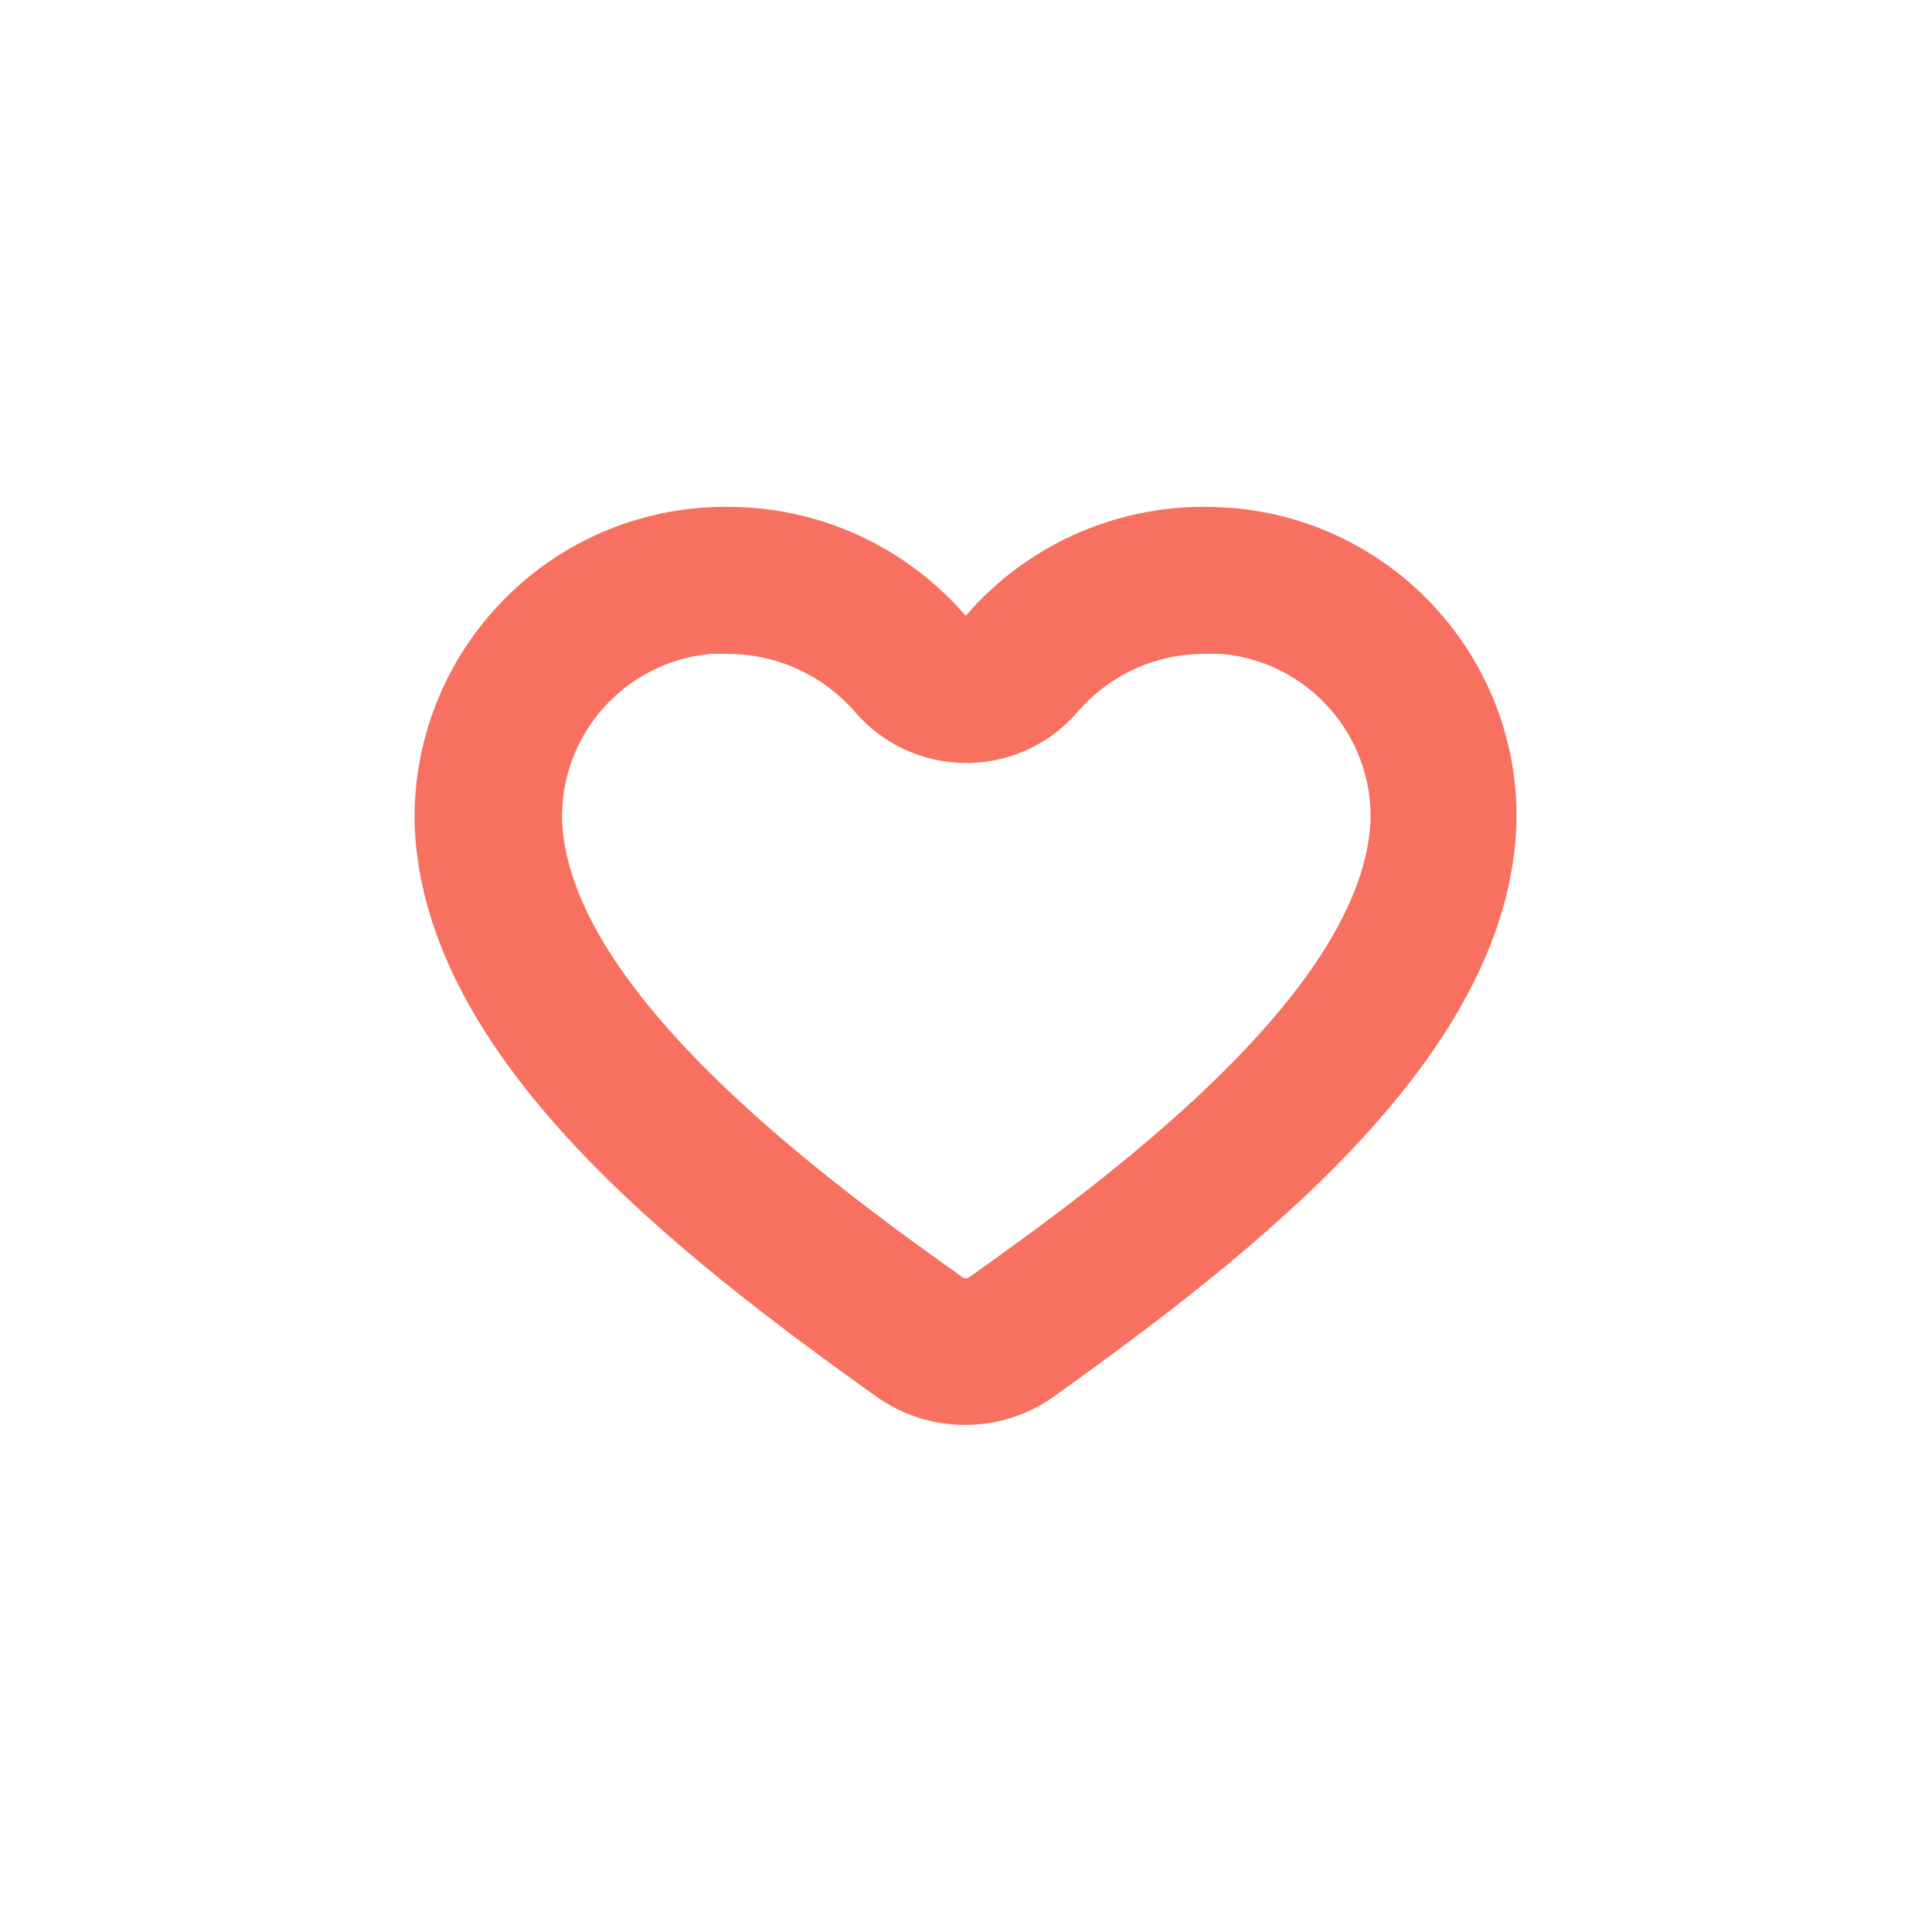 <?xml version="1.0" encoding="utf-8"?>
<!-- Generator: Adobe Illustrator 25.3.1, SVG Export Plug-In . SVG Version: 6.00 Build 0)  -->
<svg version="1.1" id="Layer_1" xmlns="http://www.w3.org/2000/svg" xmlns:xlink="http://www.w3.org/1999/xlink" x="0px" y="0px"
	 viewBox="0 0 64 64" style="enable-background:new 0 0 64 64;" xml:space="preserve">
<style type="text/css">
	.st0{fill:#F87060;}
</style>
<path class="st0" d="M40.87,16.83c-0.32-0.02-0.65-0.04-0.97-0.04c-3.04-0.01-5.93,1.31-7.91,3.61c-1.98-2.3-4.87-3.62-7.91-3.61
	c-0.32,0-0.64,0.01-0.97,0.04c-5.45,0.49-9.56,5.15-9.37,10.61c0.36,7.6,8.52,13.99,15.27,18.81c1.77,1.27,4.15,1.27,5.92,0
	c6.75-4.84,14.93-11.22,15.3-18.81C50.44,21.98,46.32,17.32,40.87,16.83z M32.12,42.3c-0.07,0.06-0.18,0.06-0.25,0
	c-4.21-3-12.97-9.33-13.25-15.08c-0.09-2.87,2.08-5.31,4.94-5.56c0.18,0,0.36,0,0.54,0c1.62,0,3.16,0.7,4.22,1.92
	c1.75,2.04,4.82,2.27,6.86,0.52c0.18-0.16,0.36-0.33,0.52-0.52c1.06-1.23,2.6-1.93,4.22-1.92c0.18,0,0.35,0,0.54,0
	c2.86,0.25,5.03,2.69,4.94,5.56C45.1,32.97,36.34,39.3,32.12,42.3z"/>
</svg>
